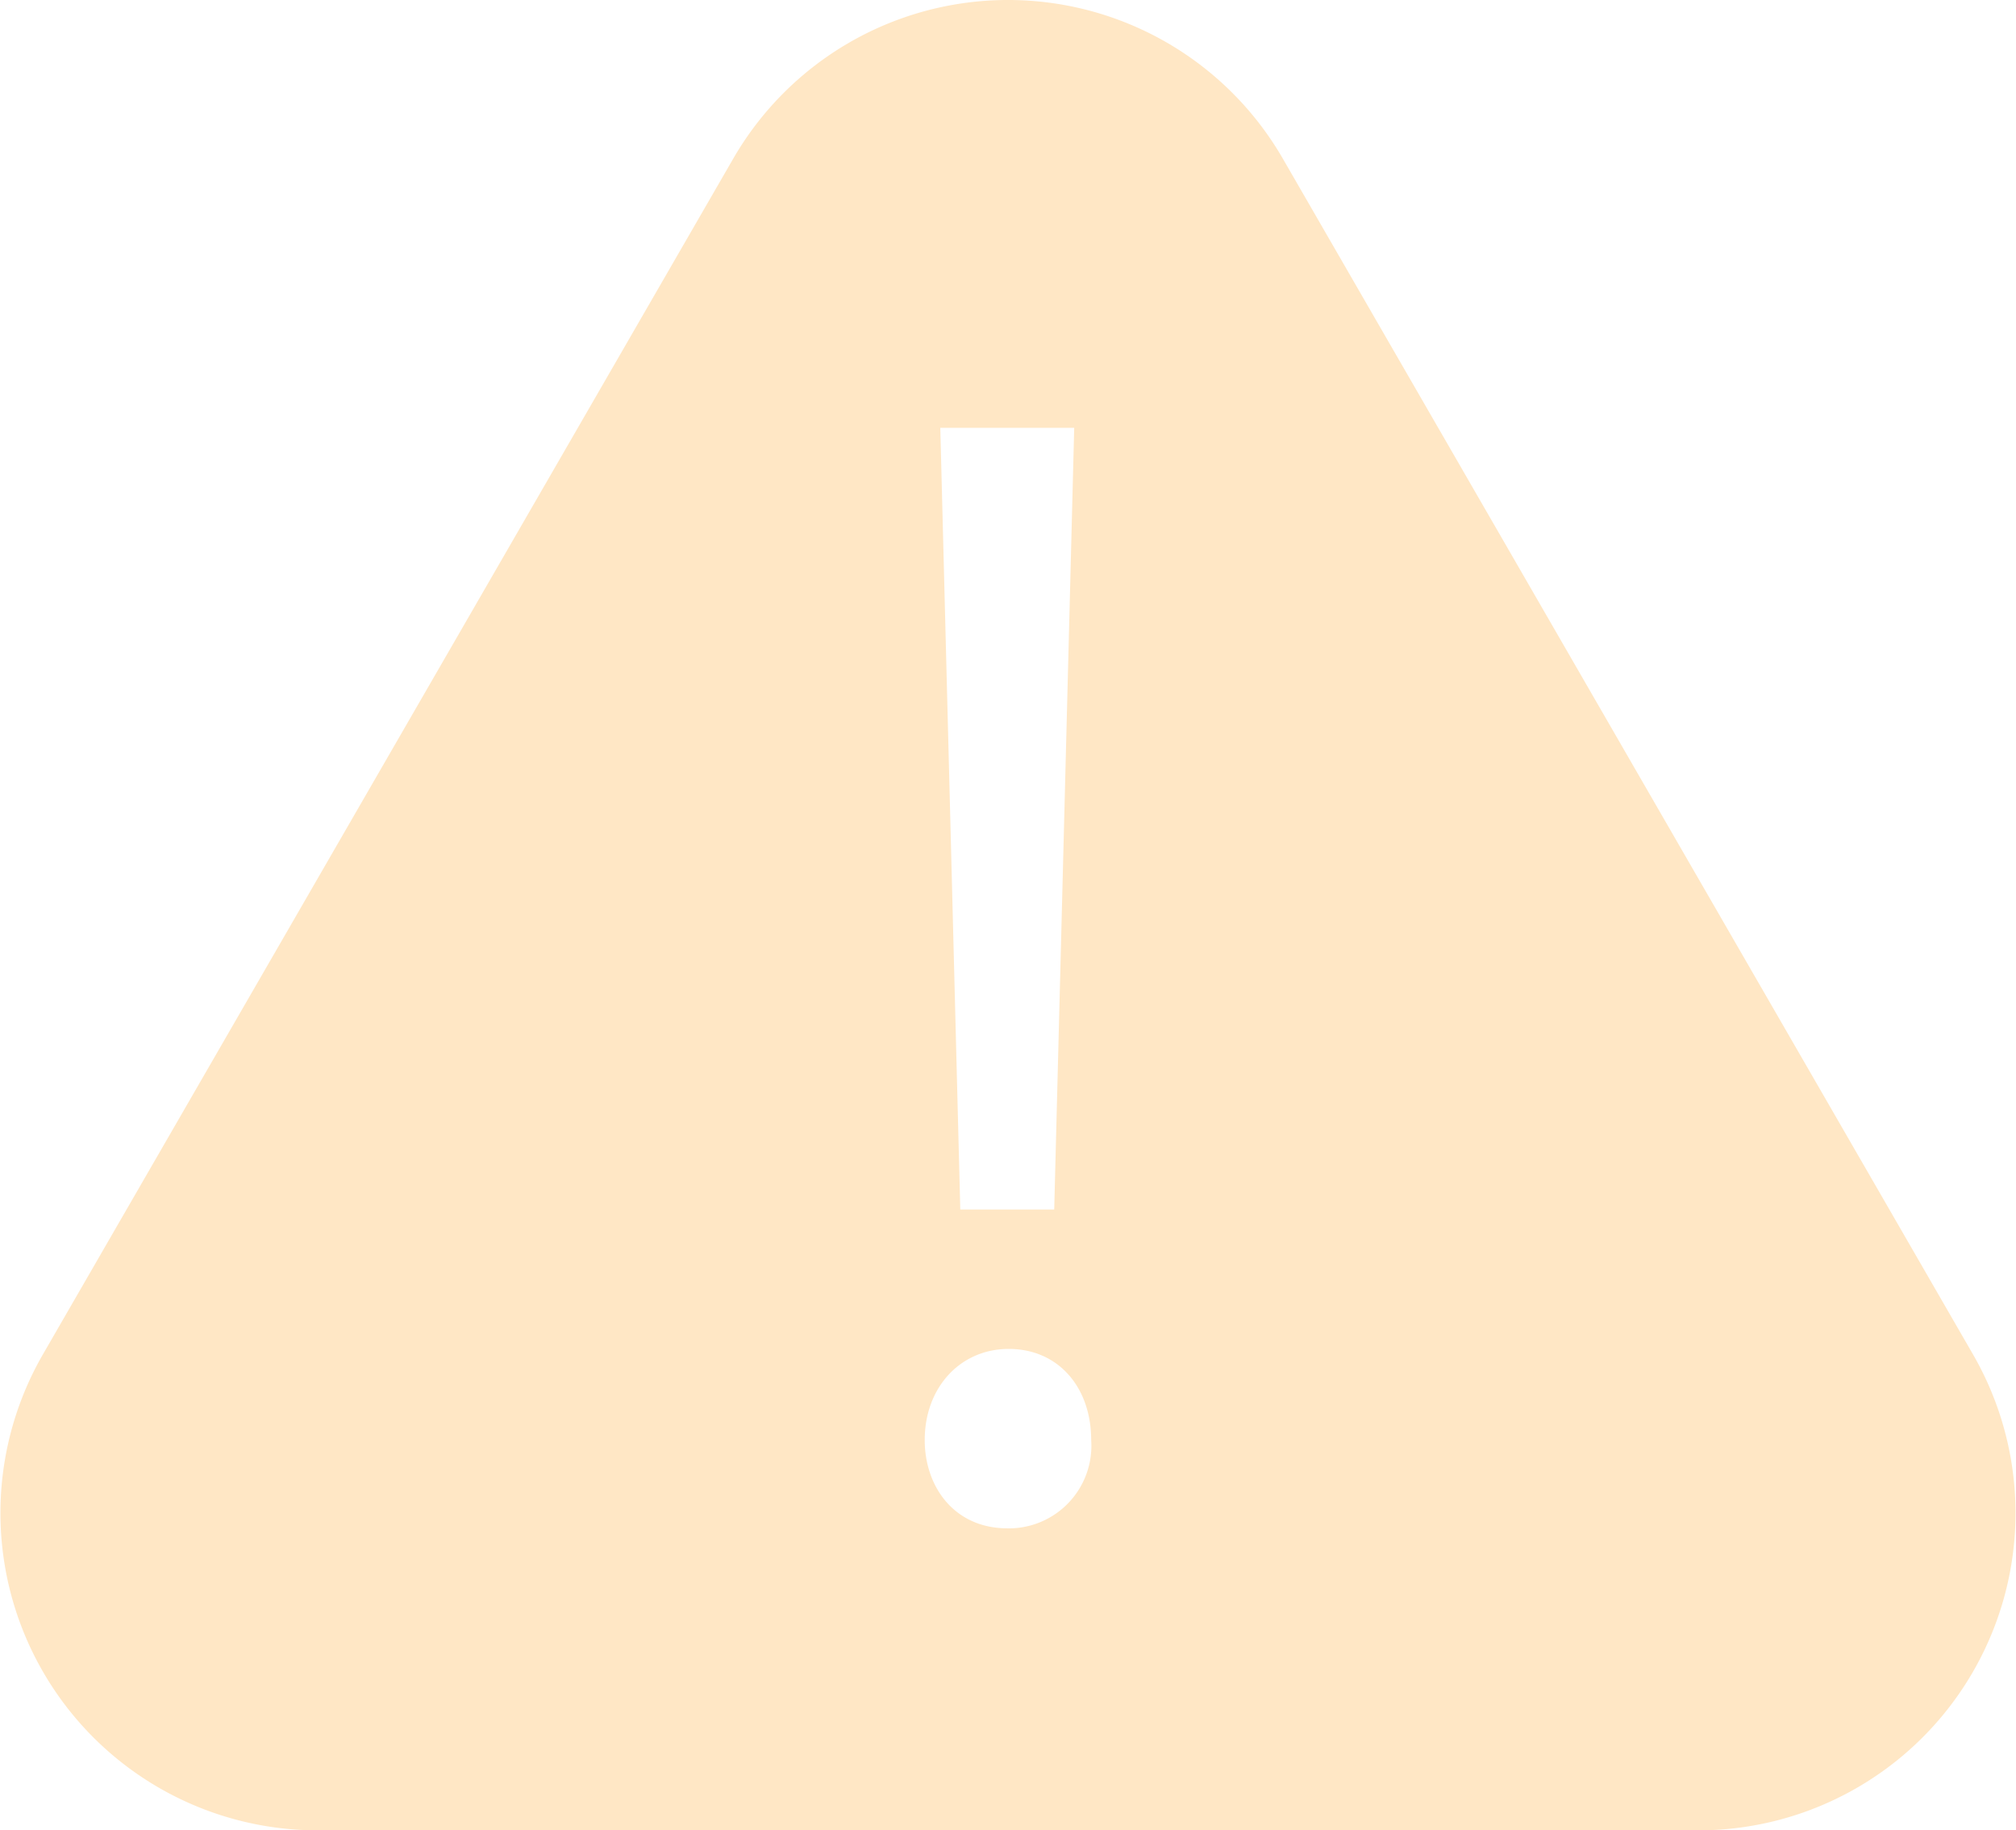 <svg xmlns="http://www.w3.org/2000/svg" width="115.999" height="105.301" viewBox="0 0 115.999 105.301">
  <g id="alert-icon" transform="translate(-902.002 -332.833)">
    <path id="Path_99" data-name="Path 99" d="M1015.524,410.747l-39.709-68.788a18.26,18.26,0,0,0-31.623,0l-39.718,68.788a18.257,18.257,0,0,0,15.808,27.387h79.435A18.254,18.254,0,0,0,1015.524,410.747Zm-51.713-53.3-1.15,44.969h-5.405l-1.15-44.969Zm-3.848,63.311c-3.033,0-4.753-2.372-4.753-5.079,0-3.024,2.046-5.242,4.834-5.242,2.861,0,4.744,2.218,4.744,5.242A4.751,4.751,0,0,1,959.963,420.76Z" fill="#ffe7c5"/>
  </g>
</svg>
